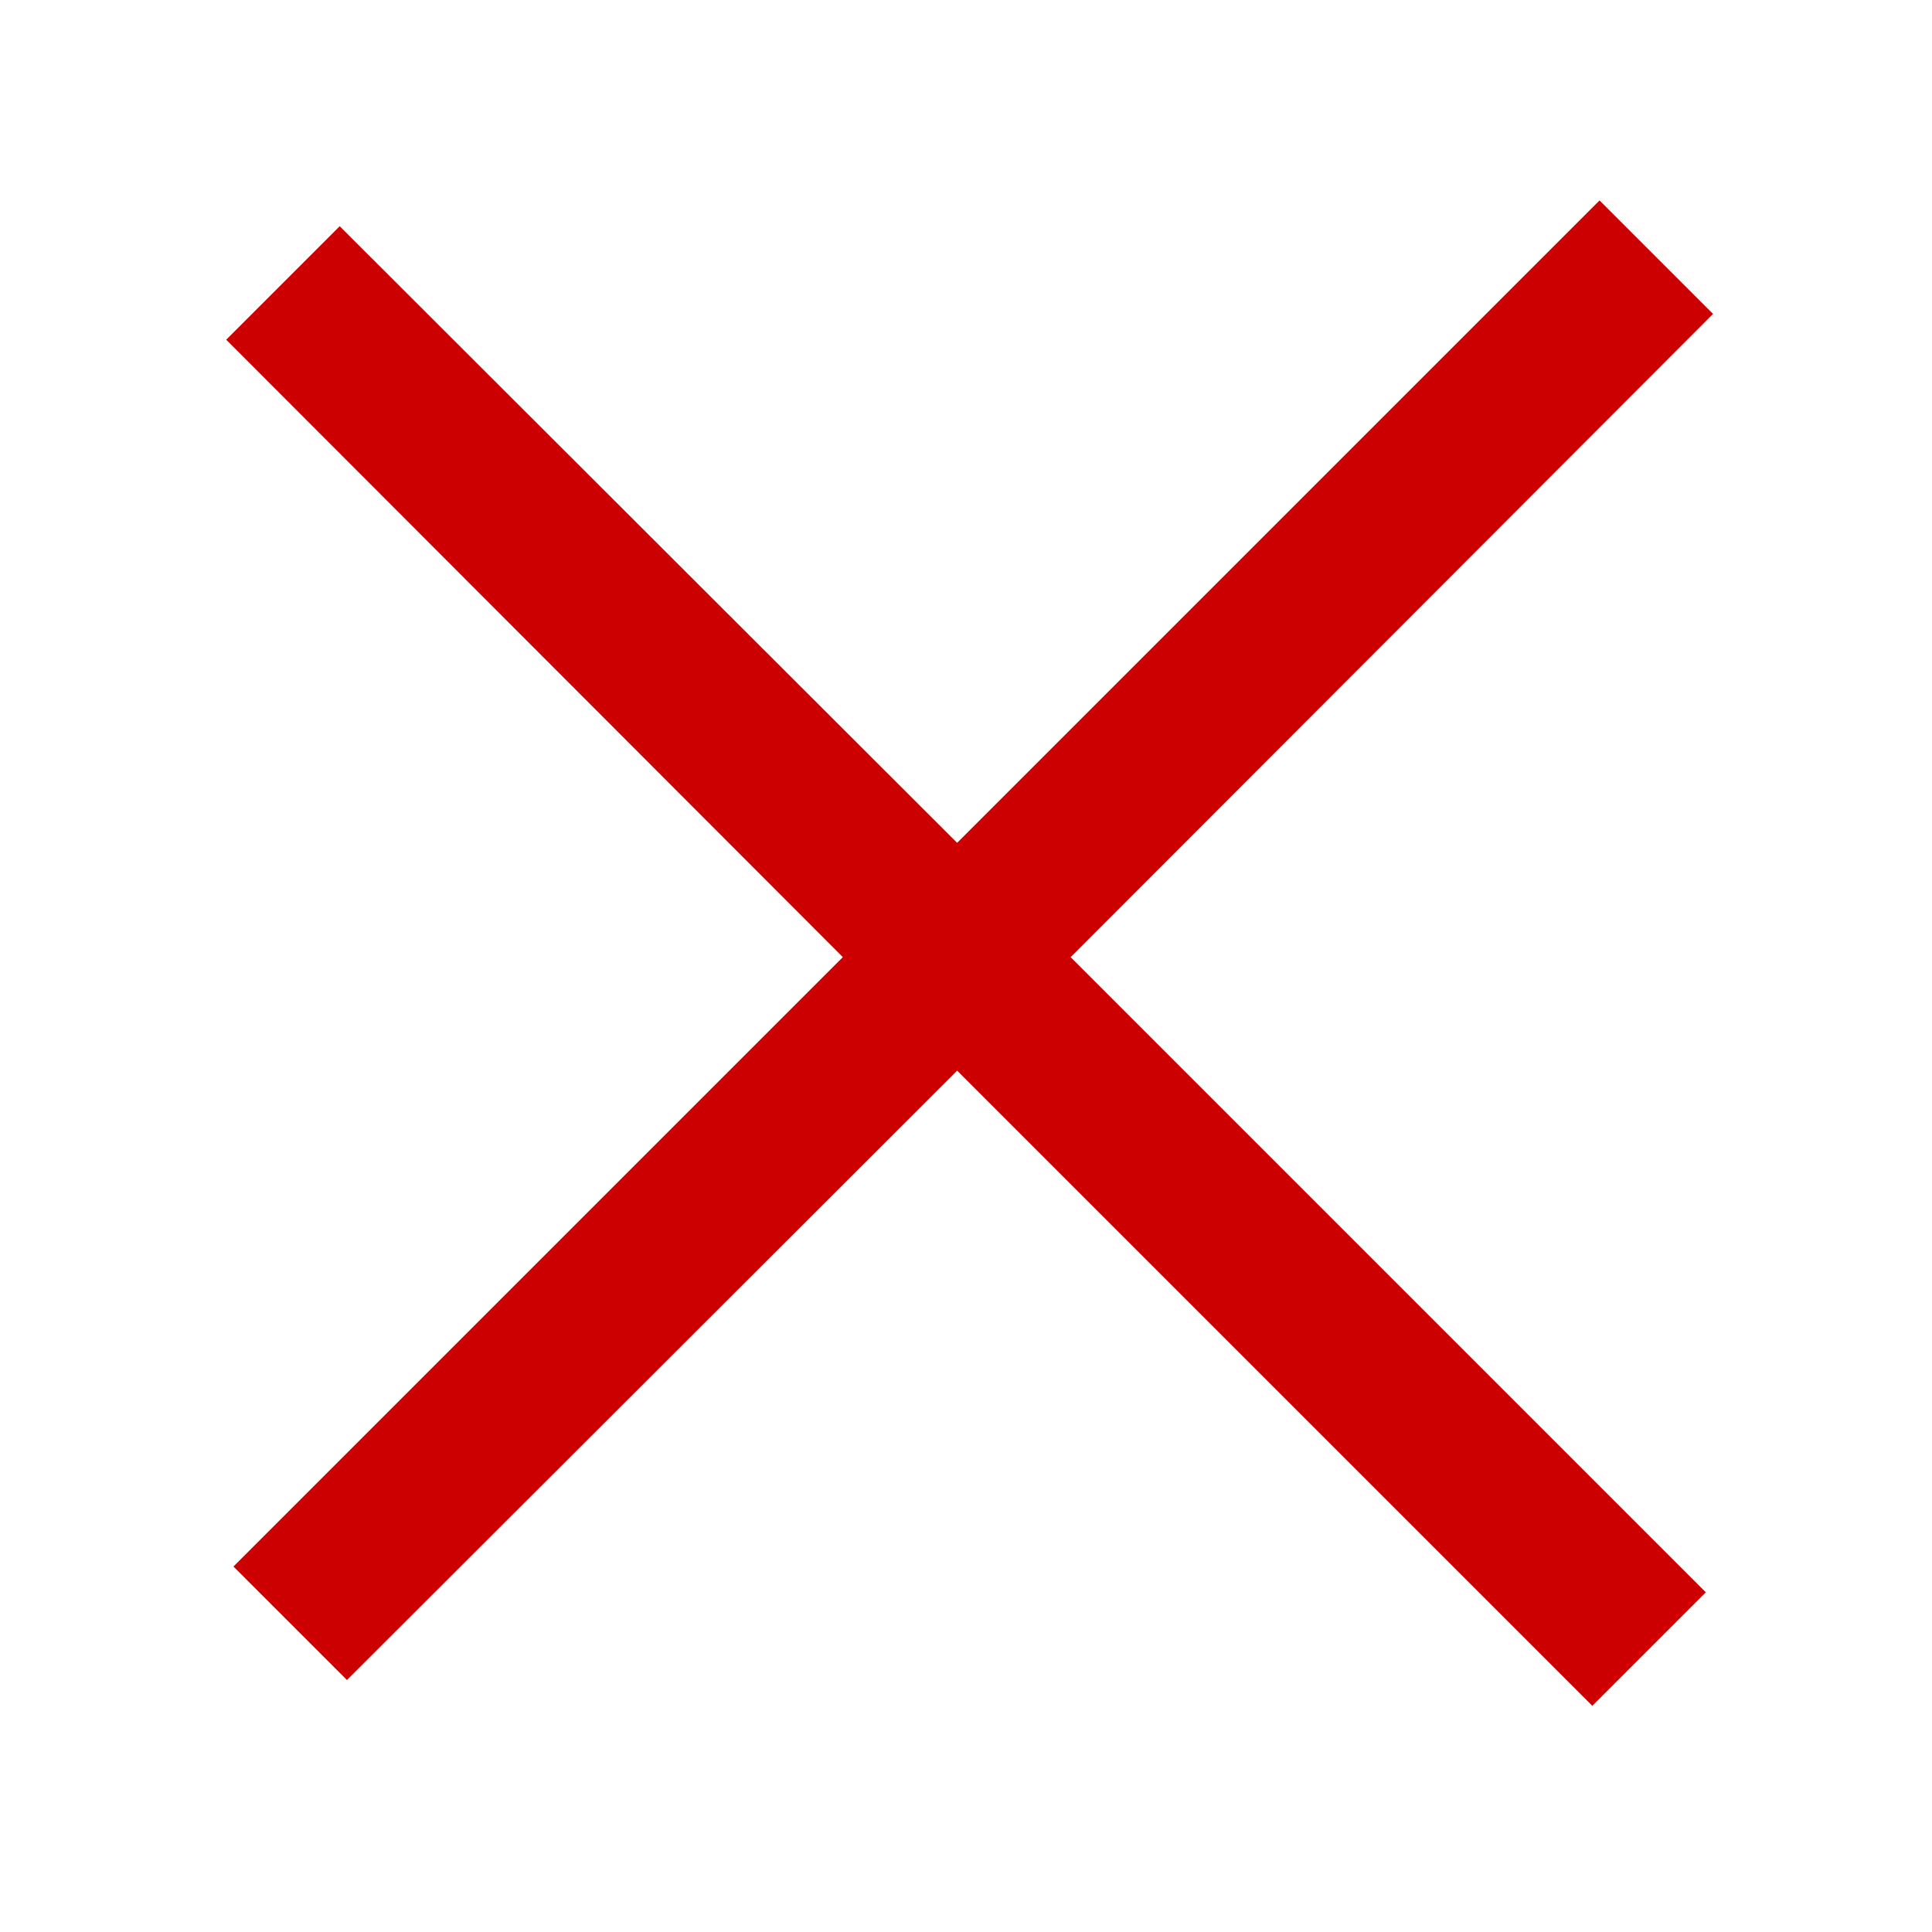 <?xml version="1.0" encoding="utf-8"?>
<!-- Generator: Adobe Illustrator 15.0.0, SVG Export Plug-In . SVG Version: 6.00 Build 0)  -->
<!DOCTYPE svg PUBLIC "-//W3C//DTD SVG 1.1//EN" "http://www.w3.org/Graphics/SVG/1.1/DTD/svg11.dtd">
<svg version="1.1" id="Layer_1" xmlns="http://www.w3.org/2000/svg" xmlns:xlink="http://www.w3.org/1999/xlink" x="0px" y="0px"
	 width="24px" height="24px" viewBox="0 0 24 24" enable-background="new 0 0 24 24" xml:space="preserve">
<polygon fill="#CC0000" points="21.28,3.9 19.87,2.49 11.89,10.47 4.22,2.81 2.81,4.22 10.47,11.89 2.9,19.46 4.31,20.87 
	11.89,13.3 19.78,21.19 21.19,19.78 13.3,11.89 "/>
</svg>
